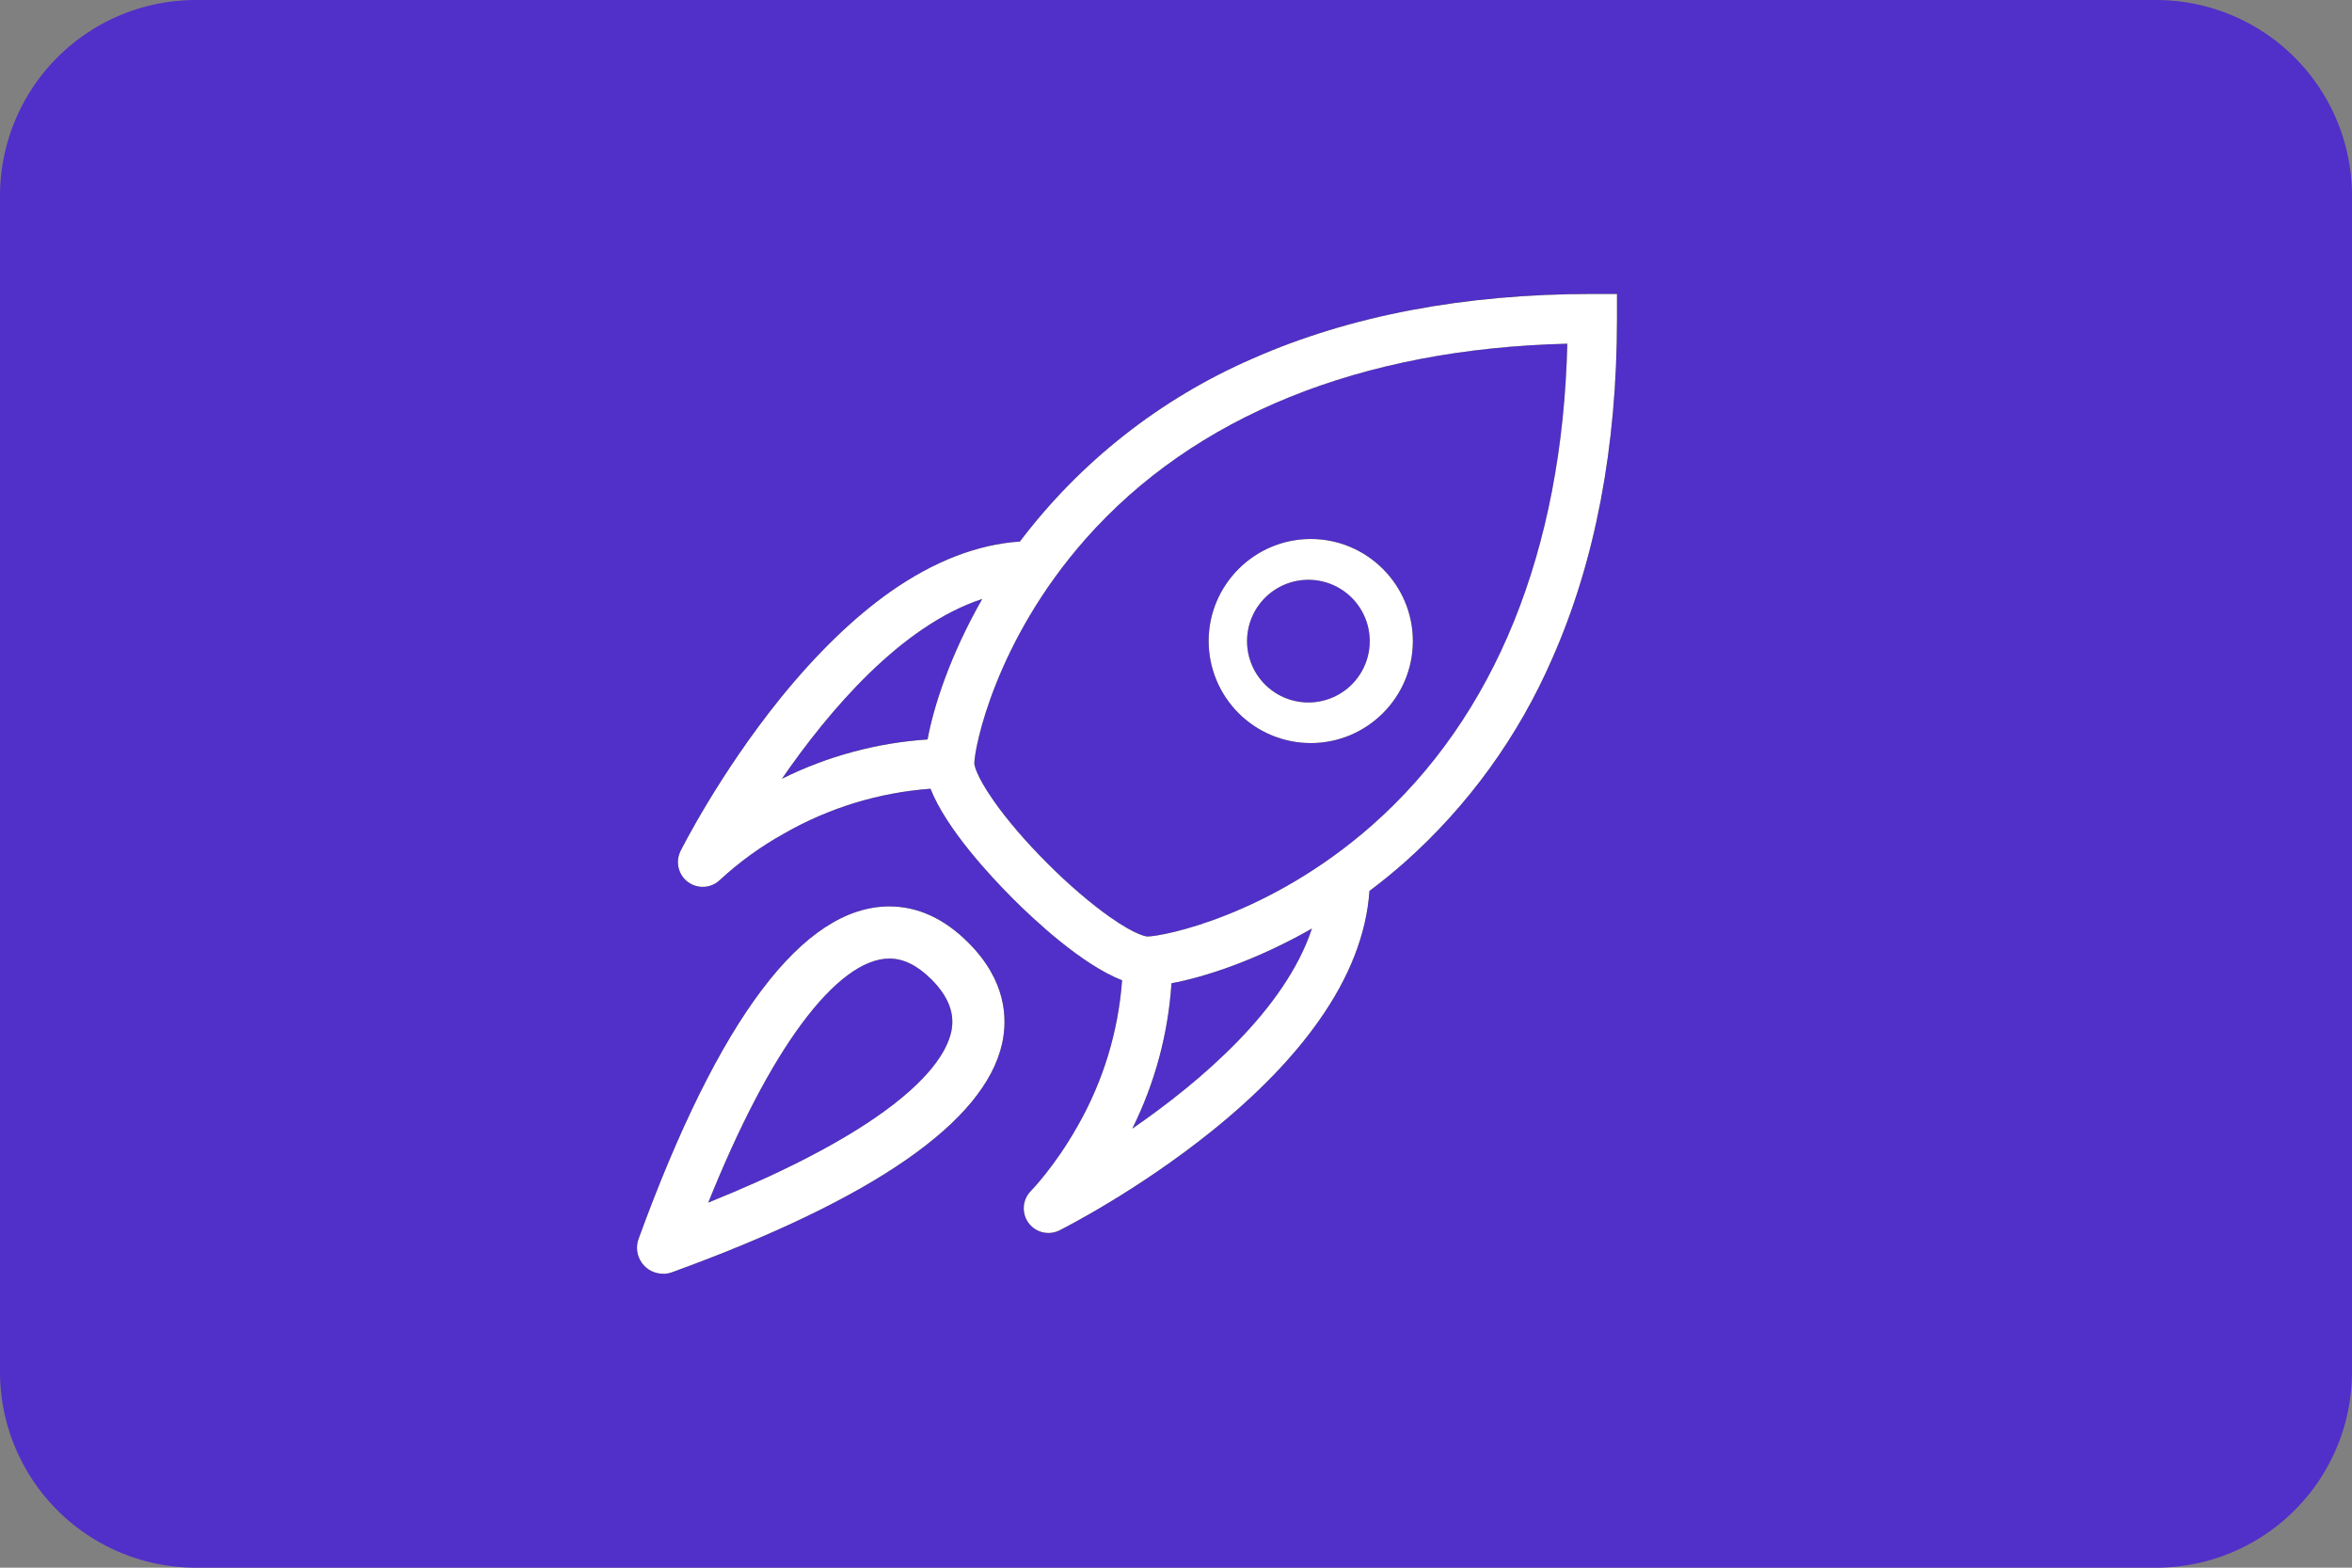 <svg xmlns="http://www.w3.org/2000/svg" width="24" height="16" viewBox="0 0 24 16"><rect x="0" y="0" width="24" height="16" fill="#808080" stroke="none"/><defs><clipPath id="cb91a"><path d="M0 2a2 2 0 0 1 2-2h20a2 2 0 0 1 2 2v12a2 2 0 0 1-2 2H2a2 2 0 0 1-2-2z"/></clipPath><clipPath id="cb91b"><path d="M16.248 3h.252v.252c0 1.31-.222 2.476-.66 3.467A5.954 5.954 0 0 1 14.334 8.8c-.12.106-.24.203-.36.293-.03.435-.202.88-.515 1.323-.264.376-.63.754-1.088 1.123-.769.62-1.527 1.001-1.559 1.018a.252.252 0 0 1-.291-.404c.002-.002.239-.243.472-.655a3.52 3.52 0 0 0 .457-1.493c-.41-.16-.899-.617-1.118-.837-.22-.22-.677-.709-.837-1.118a3.52 3.52 0 0 0-1.494.457 3.38 3.38 0 0 0-.654.473.253.253 0 0 1-.404-.292c.016-.032.398-.79 1.018-1.559.37-.457.747-.823 1.122-1.088.444-.312.89-.485 1.324-.514a5.955 5.955 0 0 1 2.374-1.867c.992-.438 2.158-.66 3.467-.66zM9.465 7.547c.061-.334.23-.86.558-1.434-.828.272-1.563 1.137-2.044 1.835a3.927 3.927 0 0 1 1.486-.401zm2.089 3.972c.697-.48 1.56-1.215 1.833-2.042-.573.327-1.1.497-1.433.558a3.914 3.914 0 0 1-.4 1.484zM14 8.423c1.256-1.107 1.942-2.803 1.993-4.915-2.112.051-3.808.738-4.916 1.993-.925 1.049-1.135 2.135-1.135 2.292 0 0 .003.104.199.382.136.195.331.421.547.637.216.216.442.41.637.547.278.196.381.199.382.199.157 0 1.243-.21 2.293-1.135zM6.766 13a.265.265 0 0 1-.25-.356c.82-2.251 1.68-3.393 2.559-3.393.29 0 .56.124.806.37.387.387.401.772.345 1.028-.178.802-1.312 1.588-3.369 2.336a.271.271 0 0 1-.09.016zm2.31-3.217c-.264 0-.574.23-.897.667-.318.43-.637 1.042-.952 1.824.71-.286 1.281-.576 1.702-.865.568-.39.736-.692.777-.876.041-.184-.025-.36-.201-.537-.144-.143-.285-.213-.43-.213zm4.299-2.199a1.043 1.043 0 0 1-1.042-1.041c0-.574.468-1.042 1.042-1.042.574 0 1.042.468 1.042 1.042 0 .574-.468 1.041-1.042 1.041zm0-1.666a.626.626 0 1 0 .002 1.251.626.626 0 0 0-.002-1.251z"/></clipPath></defs><g><g><g><path fill="#512fc9" d="M0 2a2 2 0 0 1 2-2h20a2 2 0 0 1 2 2v12a2 2 0 0 1-2 2H2a2 2 0 0 1-2-2z"/></g><g clip-path="url(#cb91a)"><g><path d="M16.248 3h.252v.252c0 1.31-.222 2.476-.66 3.467A5.954 5.954 0 0 1 14.334 8.8c-.12.106-.24.203-.36.293-.03.435-.202.88-.515 1.323-.264.376-.63.754-1.088 1.123-.769.62-1.527 1.001-1.559 1.018a.252.252 0 0 1-.291-.404c.002-.002.239-.243.472-.655a3.52 3.52 0 0 0 .457-1.493c-.41-.16-.899-.617-1.118-.837-.22-.22-.677-.709-.837-1.118a3.52 3.52 0 0 0-1.494.457 3.38 3.38 0 0 0-.654.473.253.253 0 0 1-.404-.292c.016-.032.398-.79 1.018-1.559.37-.457.747-.823 1.122-1.088.444-.312.89-.485 1.324-.514a5.955 5.955 0 0 1 2.374-1.867c.992-.438 2.158-.66 3.467-.66zM9.465 7.547c.061-.334.23-.86.558-1.434-.828.272-1.563 1.137-2.044 1.835a3.927 3.927 0 0 1 1.486-.401zm2.089 3.972c.697-.48 1.56-1.215 1.833-2.042-.573.327-1.1.497-1.433.558a3.914 3.914 0 0 1-.4 1.484zM14 8.423c1.256-1.107 1.942-2.803 1.993-4.915-2.112.051-3.808.738-4.916 1.993-.925 1.049-1.135 2.135-1.135 2.292 0 0 .003.104.199.382.136.195.331.421.547.637.216.216.442.41.637.547.278.196.381.199.382.199.157 0 1.243-.21 2.293-1.135zM6.766 13a.265.265 0 0 1-.25-.356c.82-2.251 1.68-3.393 2.559-3.393.29 0 .56.124.806.37.387.387.401.772.345 1.028-.178.802-1.312 1.588-3.369 2.336a.271.271 0 0 1-.09.016zm2.31-3.217c-.264 0-.574.23-.897.667-.318.43-.637 1.042-.952 1.824.71-.286 1.281-.576 1.702-.865.568-.39.736-.692.777-.876.041-.184-.025-.36-.201-.537-.144-.143-.285-.213-.43-.213zm4.299-2.199a1.043 1.043 0 0 1-1.042-1.041c0-.574.468-1.042 1.042-1.042.574 0 1.042.468 1.042 1.042 0 .574-.468 1.041-1.042 1.041zm0-1.666a.626.626 0 1 0 .002 1.251.626.626 0 0 0-.002-1.251z"/></g><g clip-path="url(#cb91b)"><g><path fill="#fff" d="M6.5 3h104v104H6.5z"/></g></g></g></g></g></svg>